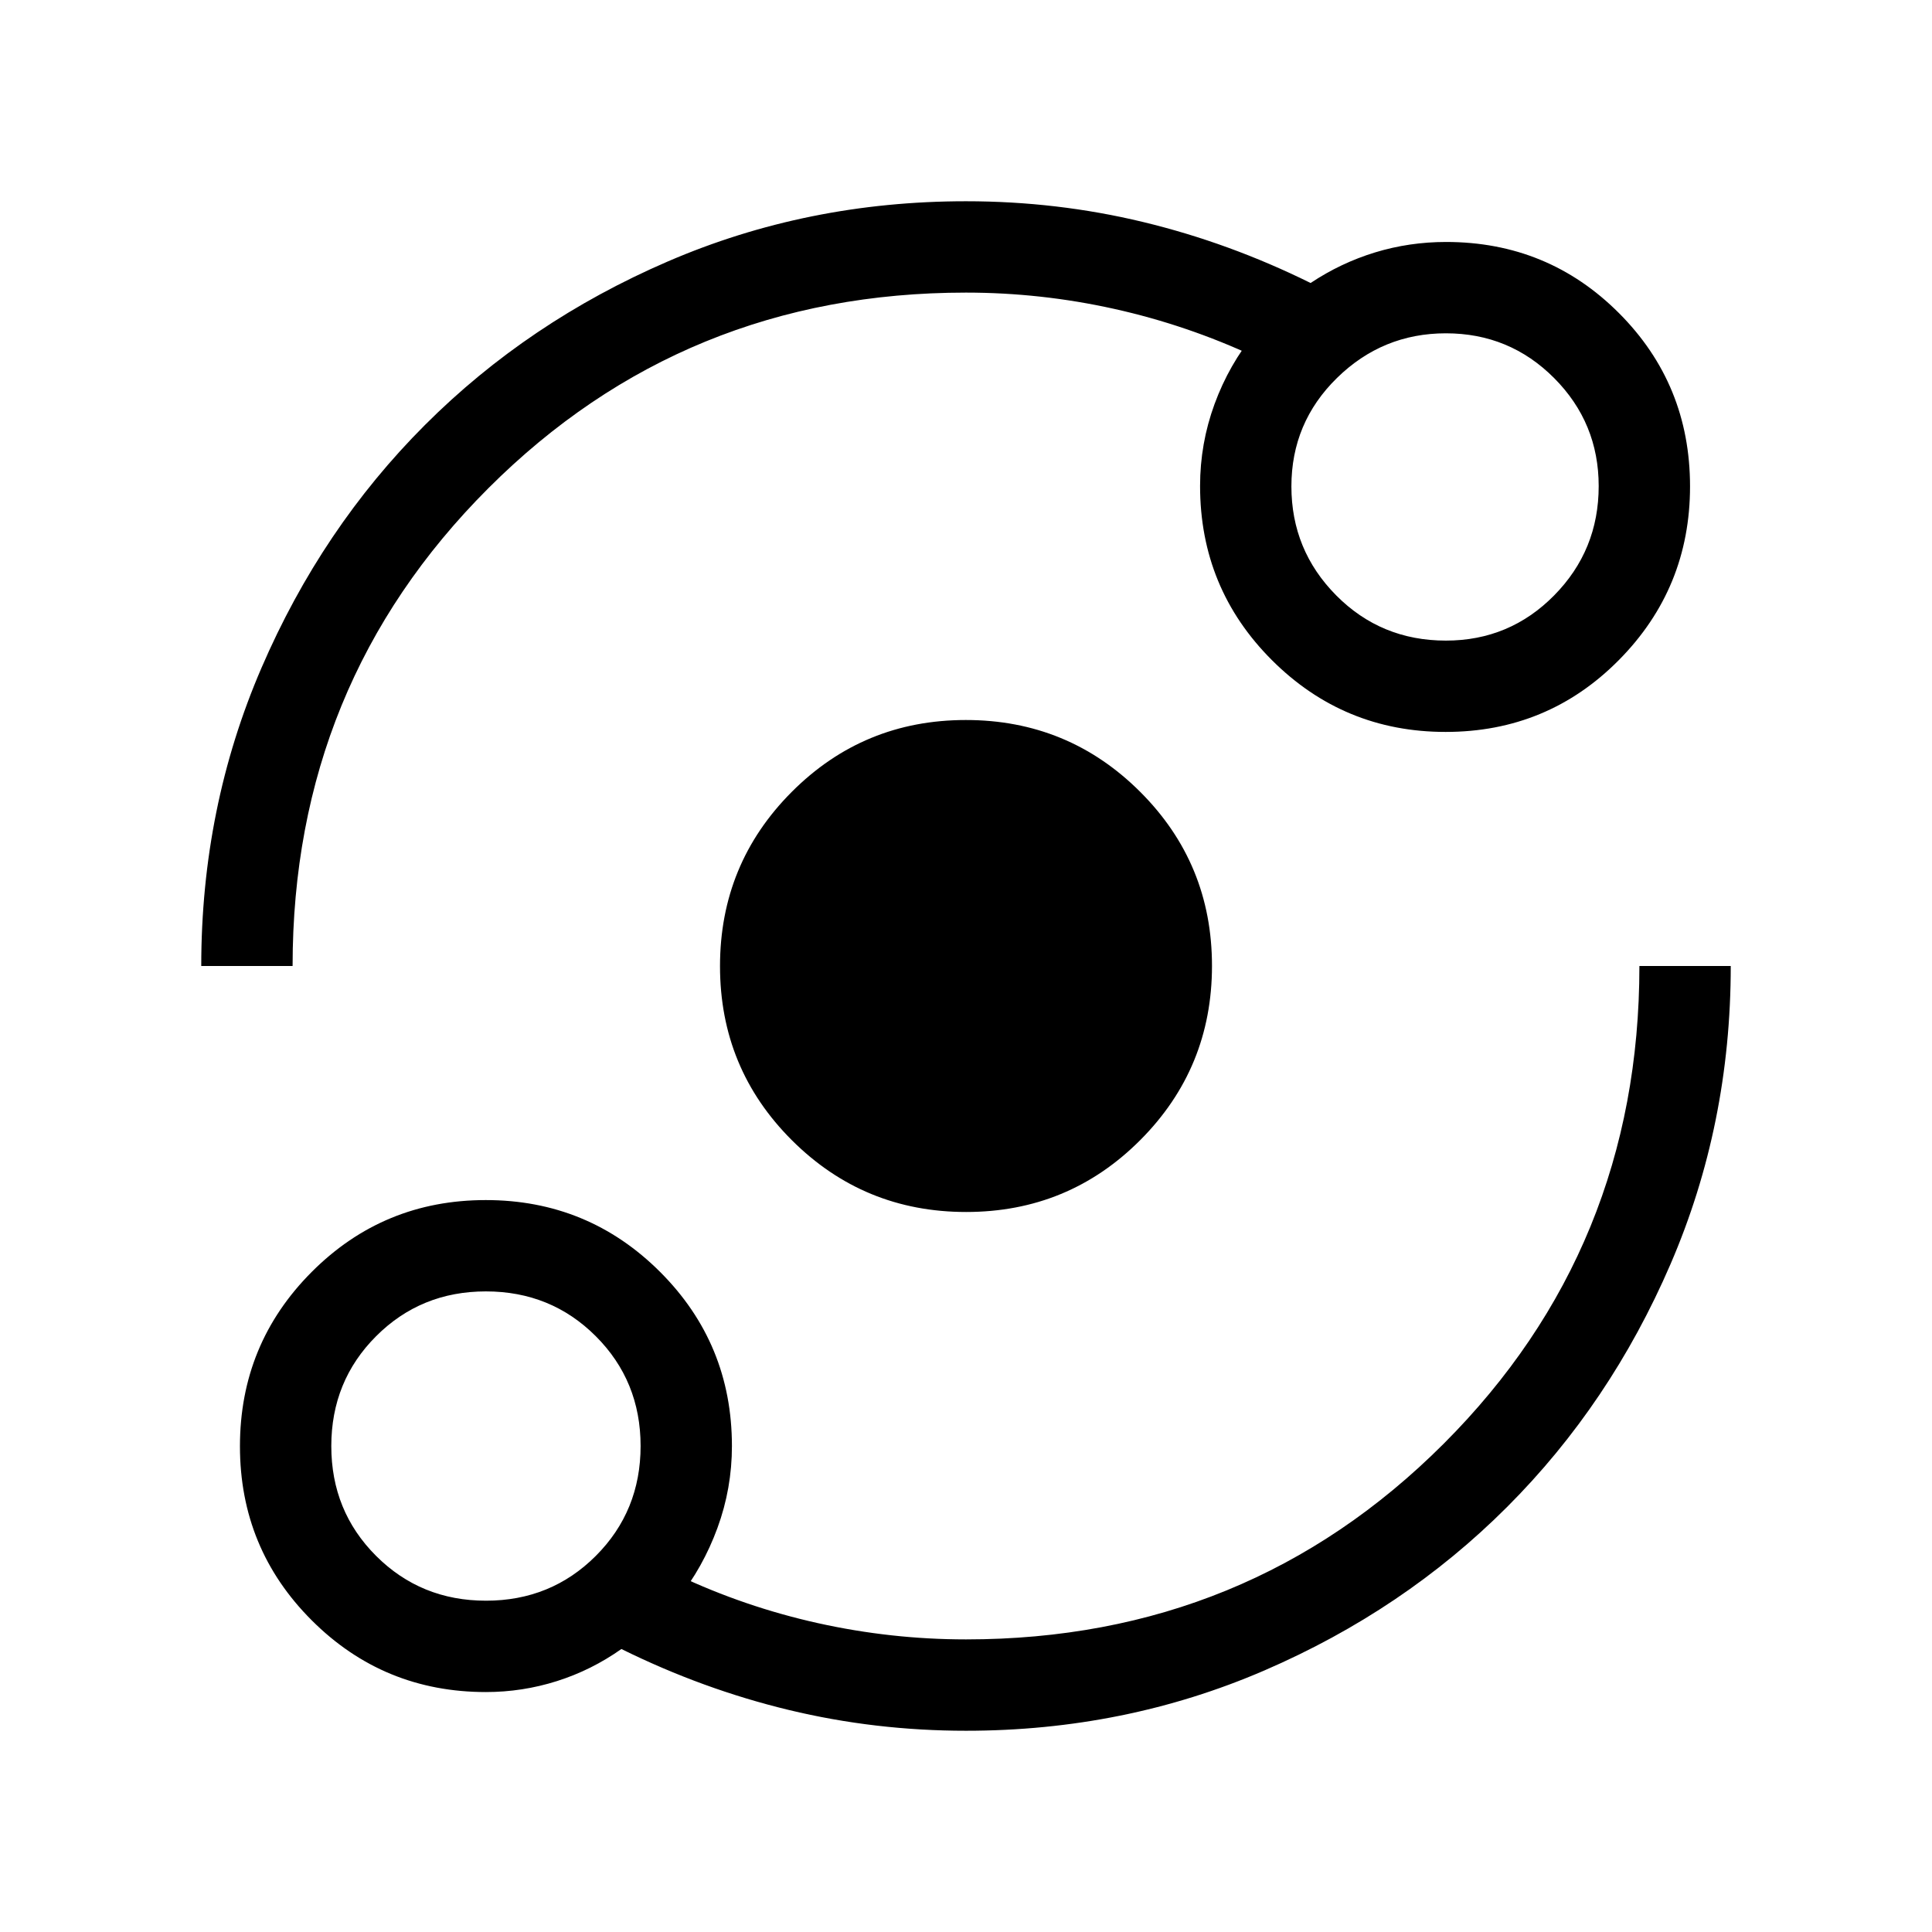 <svg xmlns="http://www.w3.org/2000/svg" width="48" height="48" viewBox="0 -960 960 960"><path d="M241.46-119.23q-50.89 0-86.56-35.64t-35.67-86.5q0-50.86 35.64-86.59 35.64-35.73 86.5-35.73t86.59 35.66q35.73 35.67 35.73 86.57 0 21.06-7.19 40.68-7.19 19.63-19.81 35.47v-12q33.39 15.77 69.77 23.85 36.39 8.07 73.54 8.07 140.12 0 237.37-97.24 97.24-97.25 97.24-237.37H860q0 78.77-29.93 148.14-29.92 69.37-81.22 120.68T628.2-129.93Q558.85-100 480-100q-45.18 0-87.98-10.31-42.79-10.31-83.25-30.31-14.85 10.5-32.03 15.95-17.19 5.44-35.28 5.44Zm.02-45.39q32.32 0 54.58-22.27 22.25-22.28 22.25-54.59 0-32.32-22.28-54.58-22.27-22.25-54.59-22.25-32.32 0-54.57 22.28-22.25 22.27-22.25 54.59 0 32.32 22.27 54.57 22.28 22.25 54.59 22.25Zm238.61-193.15q-50.86 0-86.59-35.64-35.73-35.64-35.73-86.5t35.64-86.59q35.64-35.73 86.5-35.73t86.59 35.64q35.73 35.64 35.73 86.5t-35.64 86.59q-35.64 35.73-86.5 35.73ZM100-480q0-78.77 29.93-148.14 29.92-69.37 81.22-120.68t120.65-81.25Q401.15-860 480-860q45.18 0 87.98 10.31 42.79 10.31 83.25 30.31 15.01-10 32.04-15.2 17.04-5.19 35.27-5.19 50.64 0 85.93 35.36 35.3 35.36 35.3 86.09 0 50.58-35.36 86.3-35.36 35.71-86.09 35.71-50.58 0-86.3-35.66-35.71-35.67-35.71-86.57 0-21.06 7.19-40.68 7.19-19.63 20.19-35.47v12q-33.77-15.77-70.15-23.85-36.39-8.07-73.54-8.07-140.12 0-237.37 97.24-97.24 97.25-97.24 237.37H100Zm618.45-161.69q31.64 0 53.79-22.45 22.14-22.44 22.14-54.31 0-31.45-22.14-53.69-22.15-22.24-53.79-22.24-31.45 0-54.1 22.18-22.66 22.19-22.66 53.89t22.27 54.16q22.27 22.46 54.49 22.46ZM241.46-241.46Zm477.08-477.08Z"/></svg>